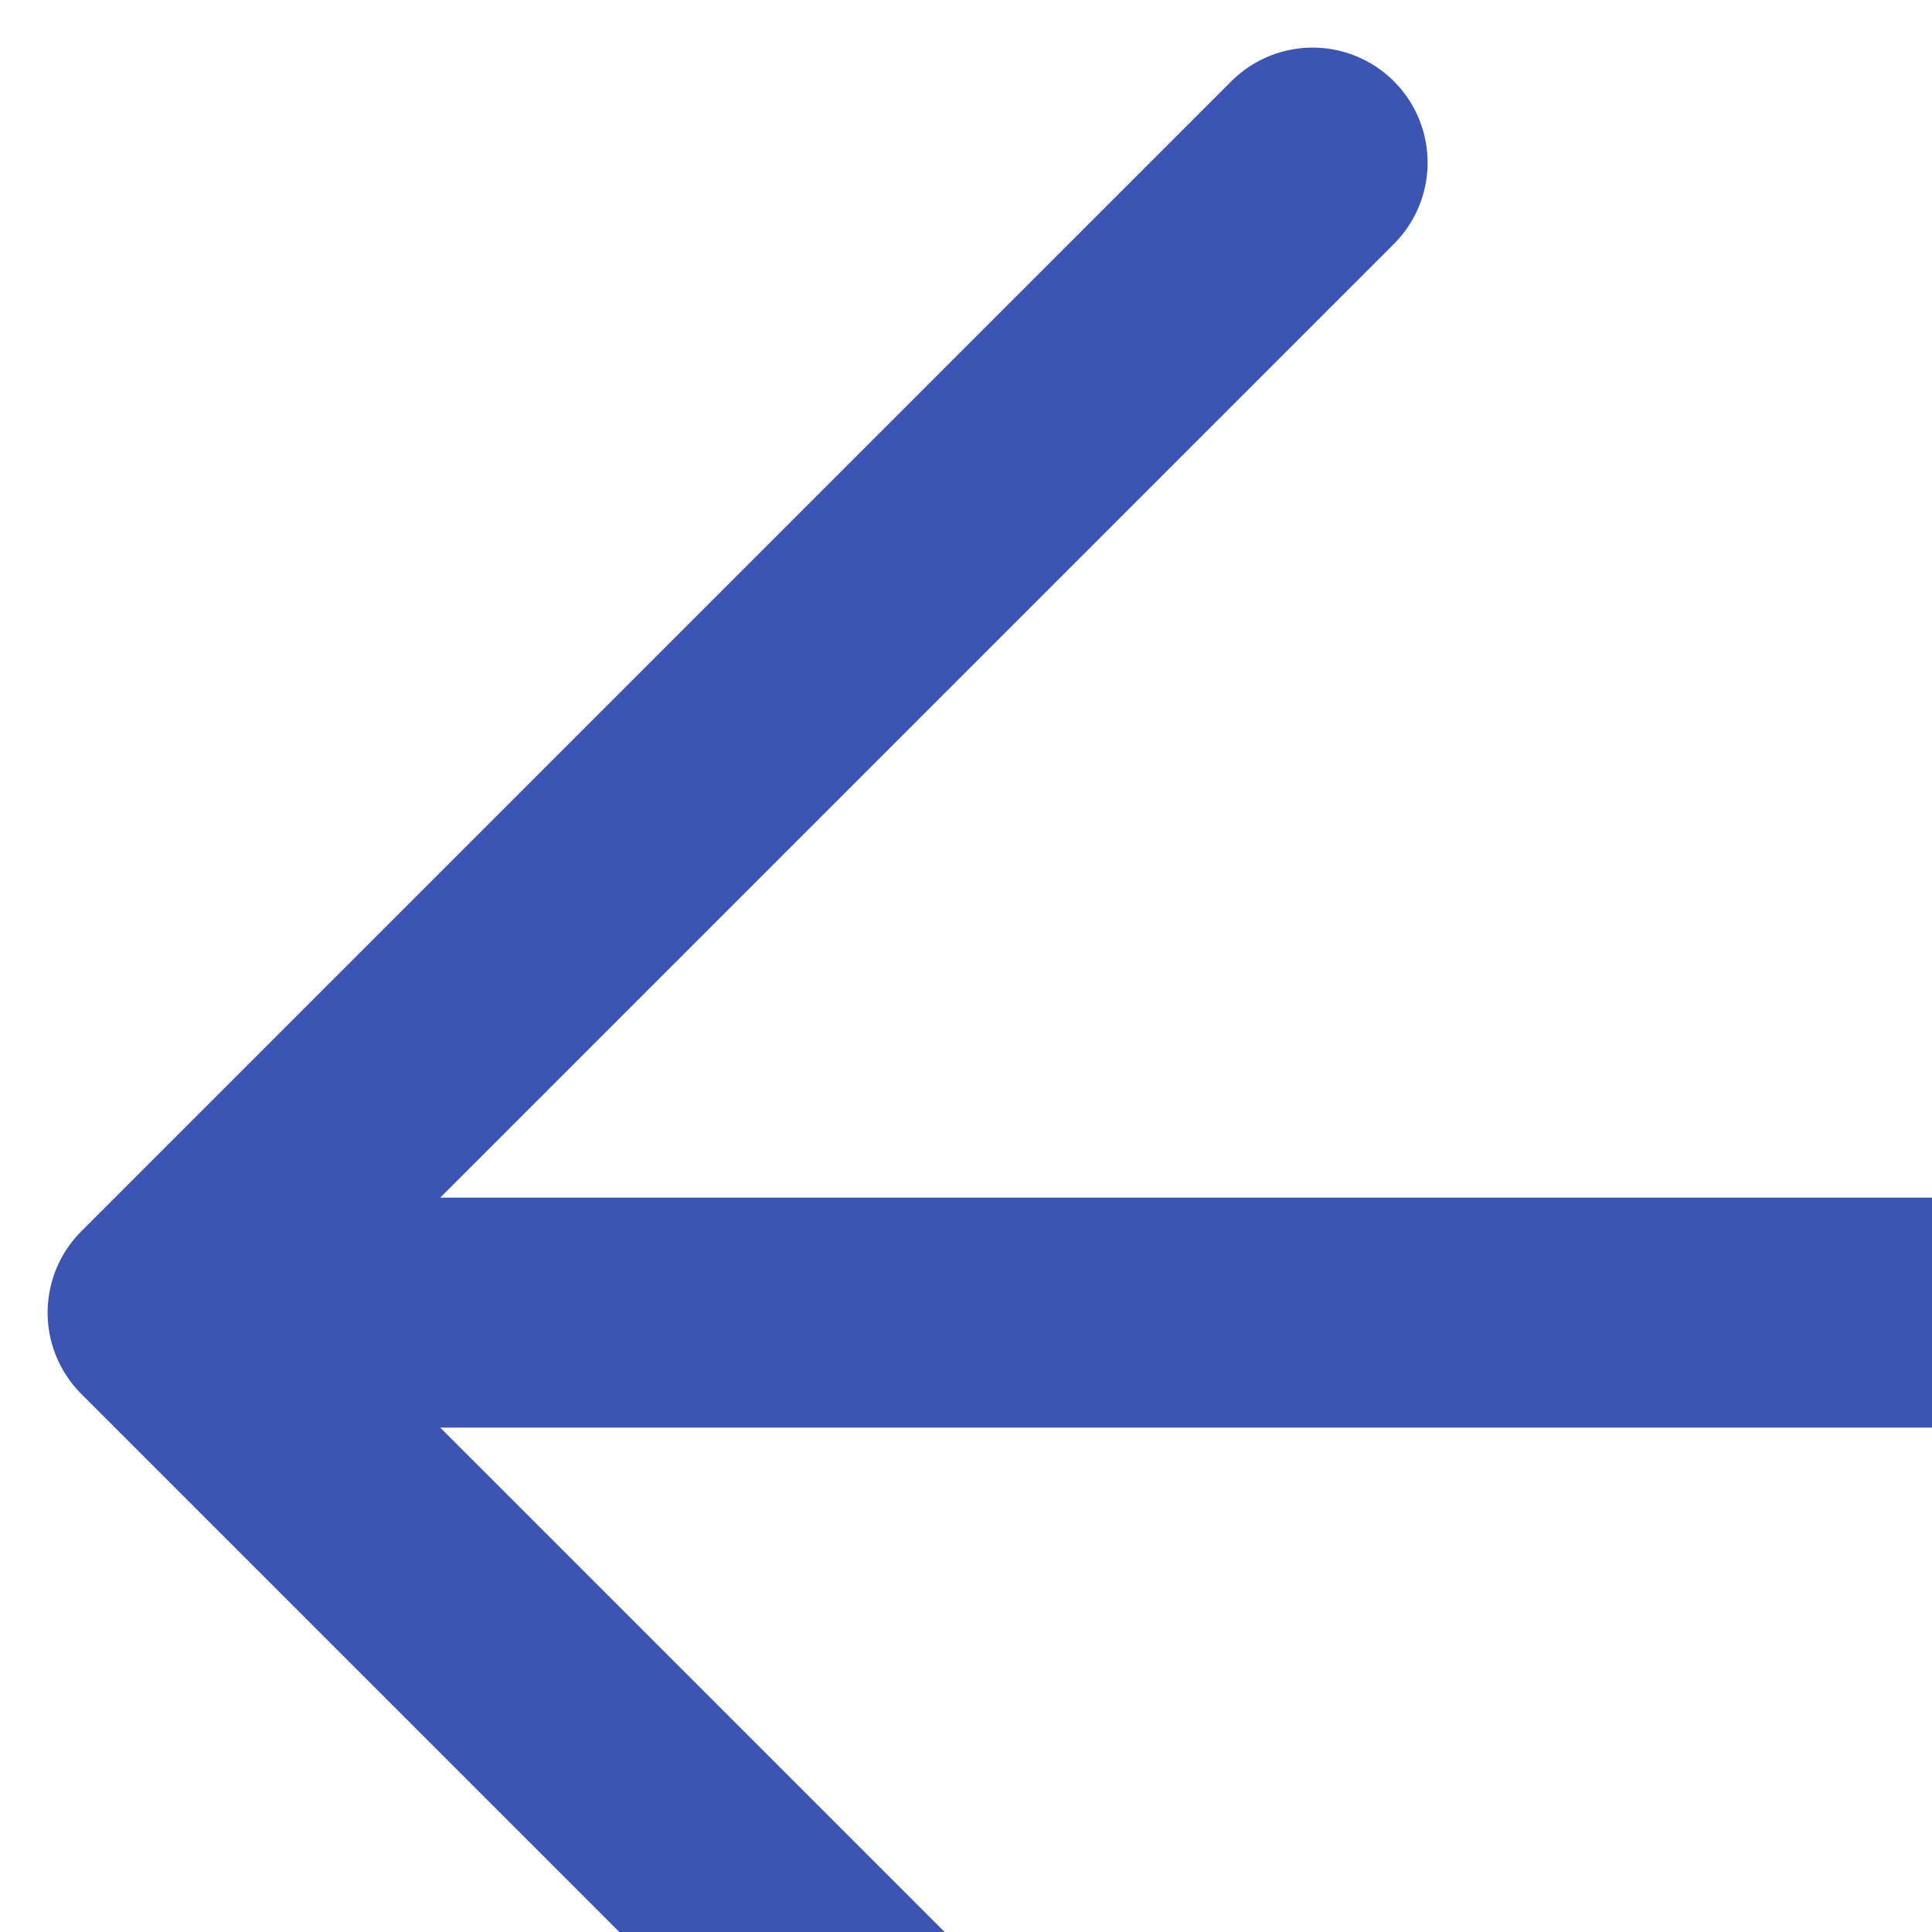 <svg xmlns="http://www.w3.org/2000/svg" width="8.4" height="8.4" viewBox="0 0 8.4 8.4">
  <path id="Path_2014" data-name="Path 2014" d="M102,657H92m0,0,5,5m-5-5,5-5" transform="translate(-91.293 -651.293)" fill="none" stroke="#3c54b2" stroke-linecap="round" stroke-linejoin="round" stroke-width="1"/>
</svg>
